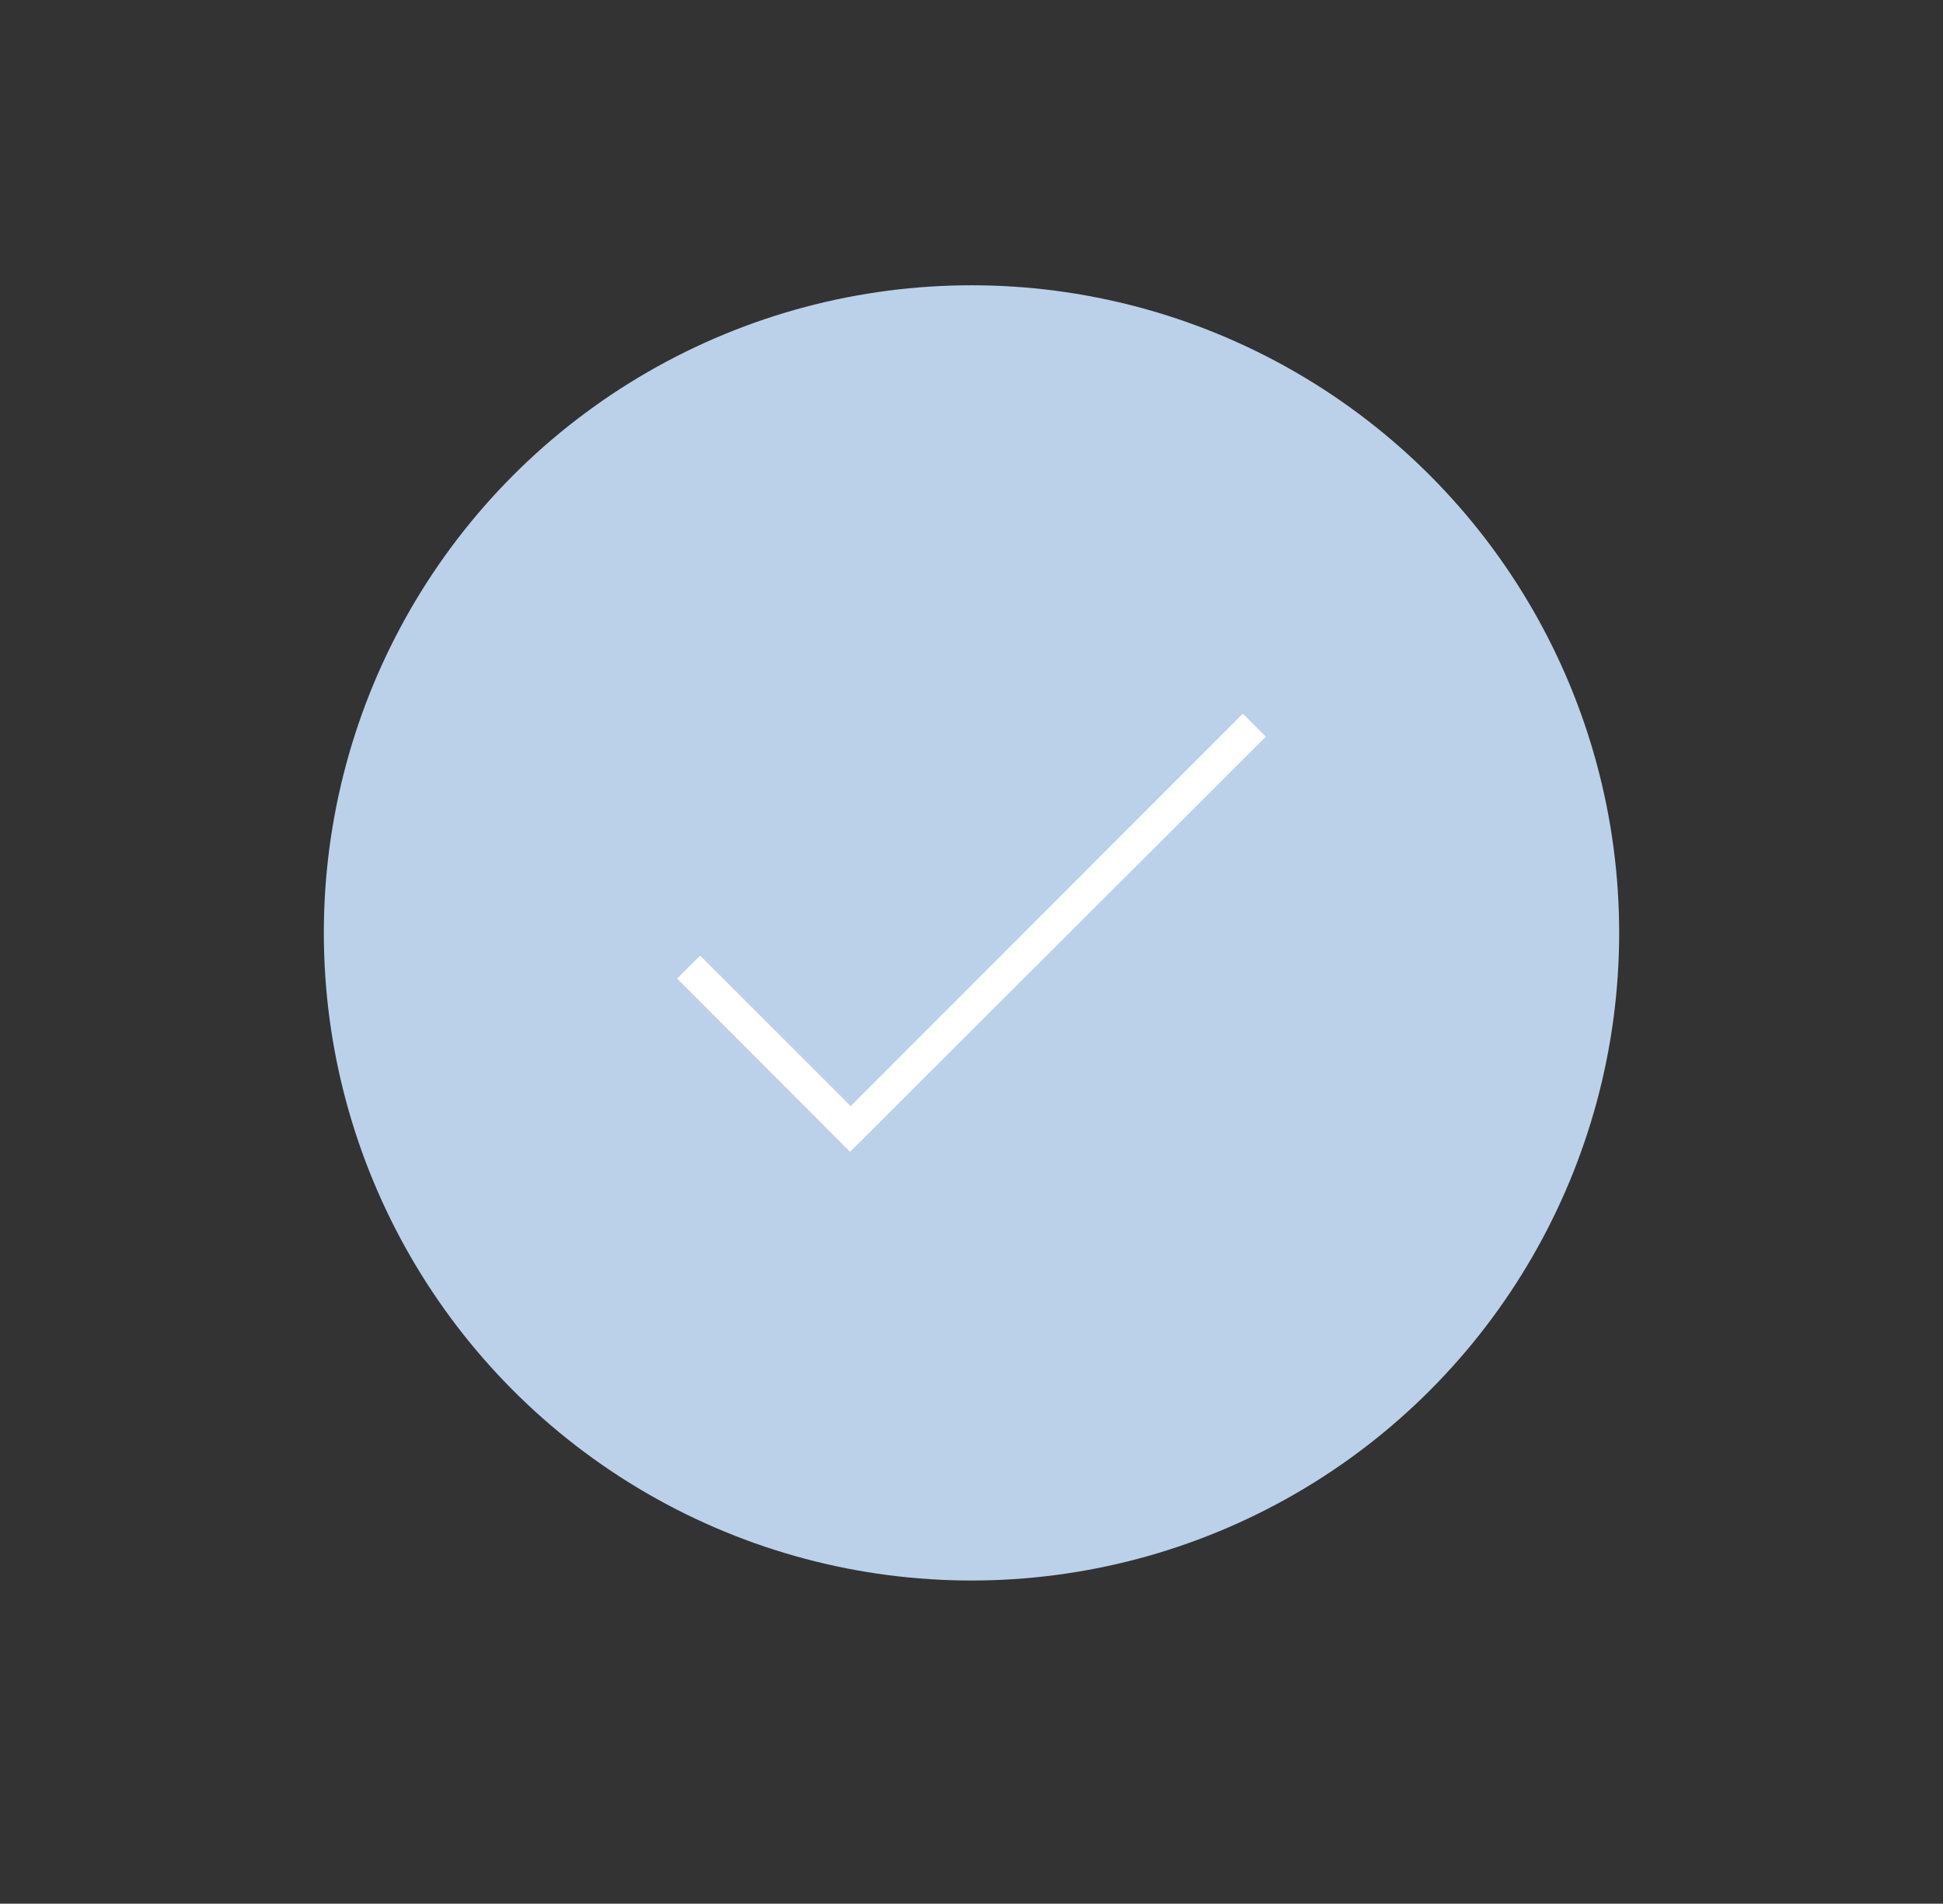 <svg data-name="Layer 1" xmlns="http://www.w3.org/2000/svg" viewBox="0 0 60 58.79"><rect x="0" y="0" width="60" height="58.79" fill="#333333" stroke="none"/><circle cx="30" cy="28.81" r="20" fill="#bbd1ea"/><path fill="#fff" d="M20.91 30.22l.71-.71 4.65 4.65 12.11-12.12.71.71-12.84 12.82-5.34-5.35z"/></svg>